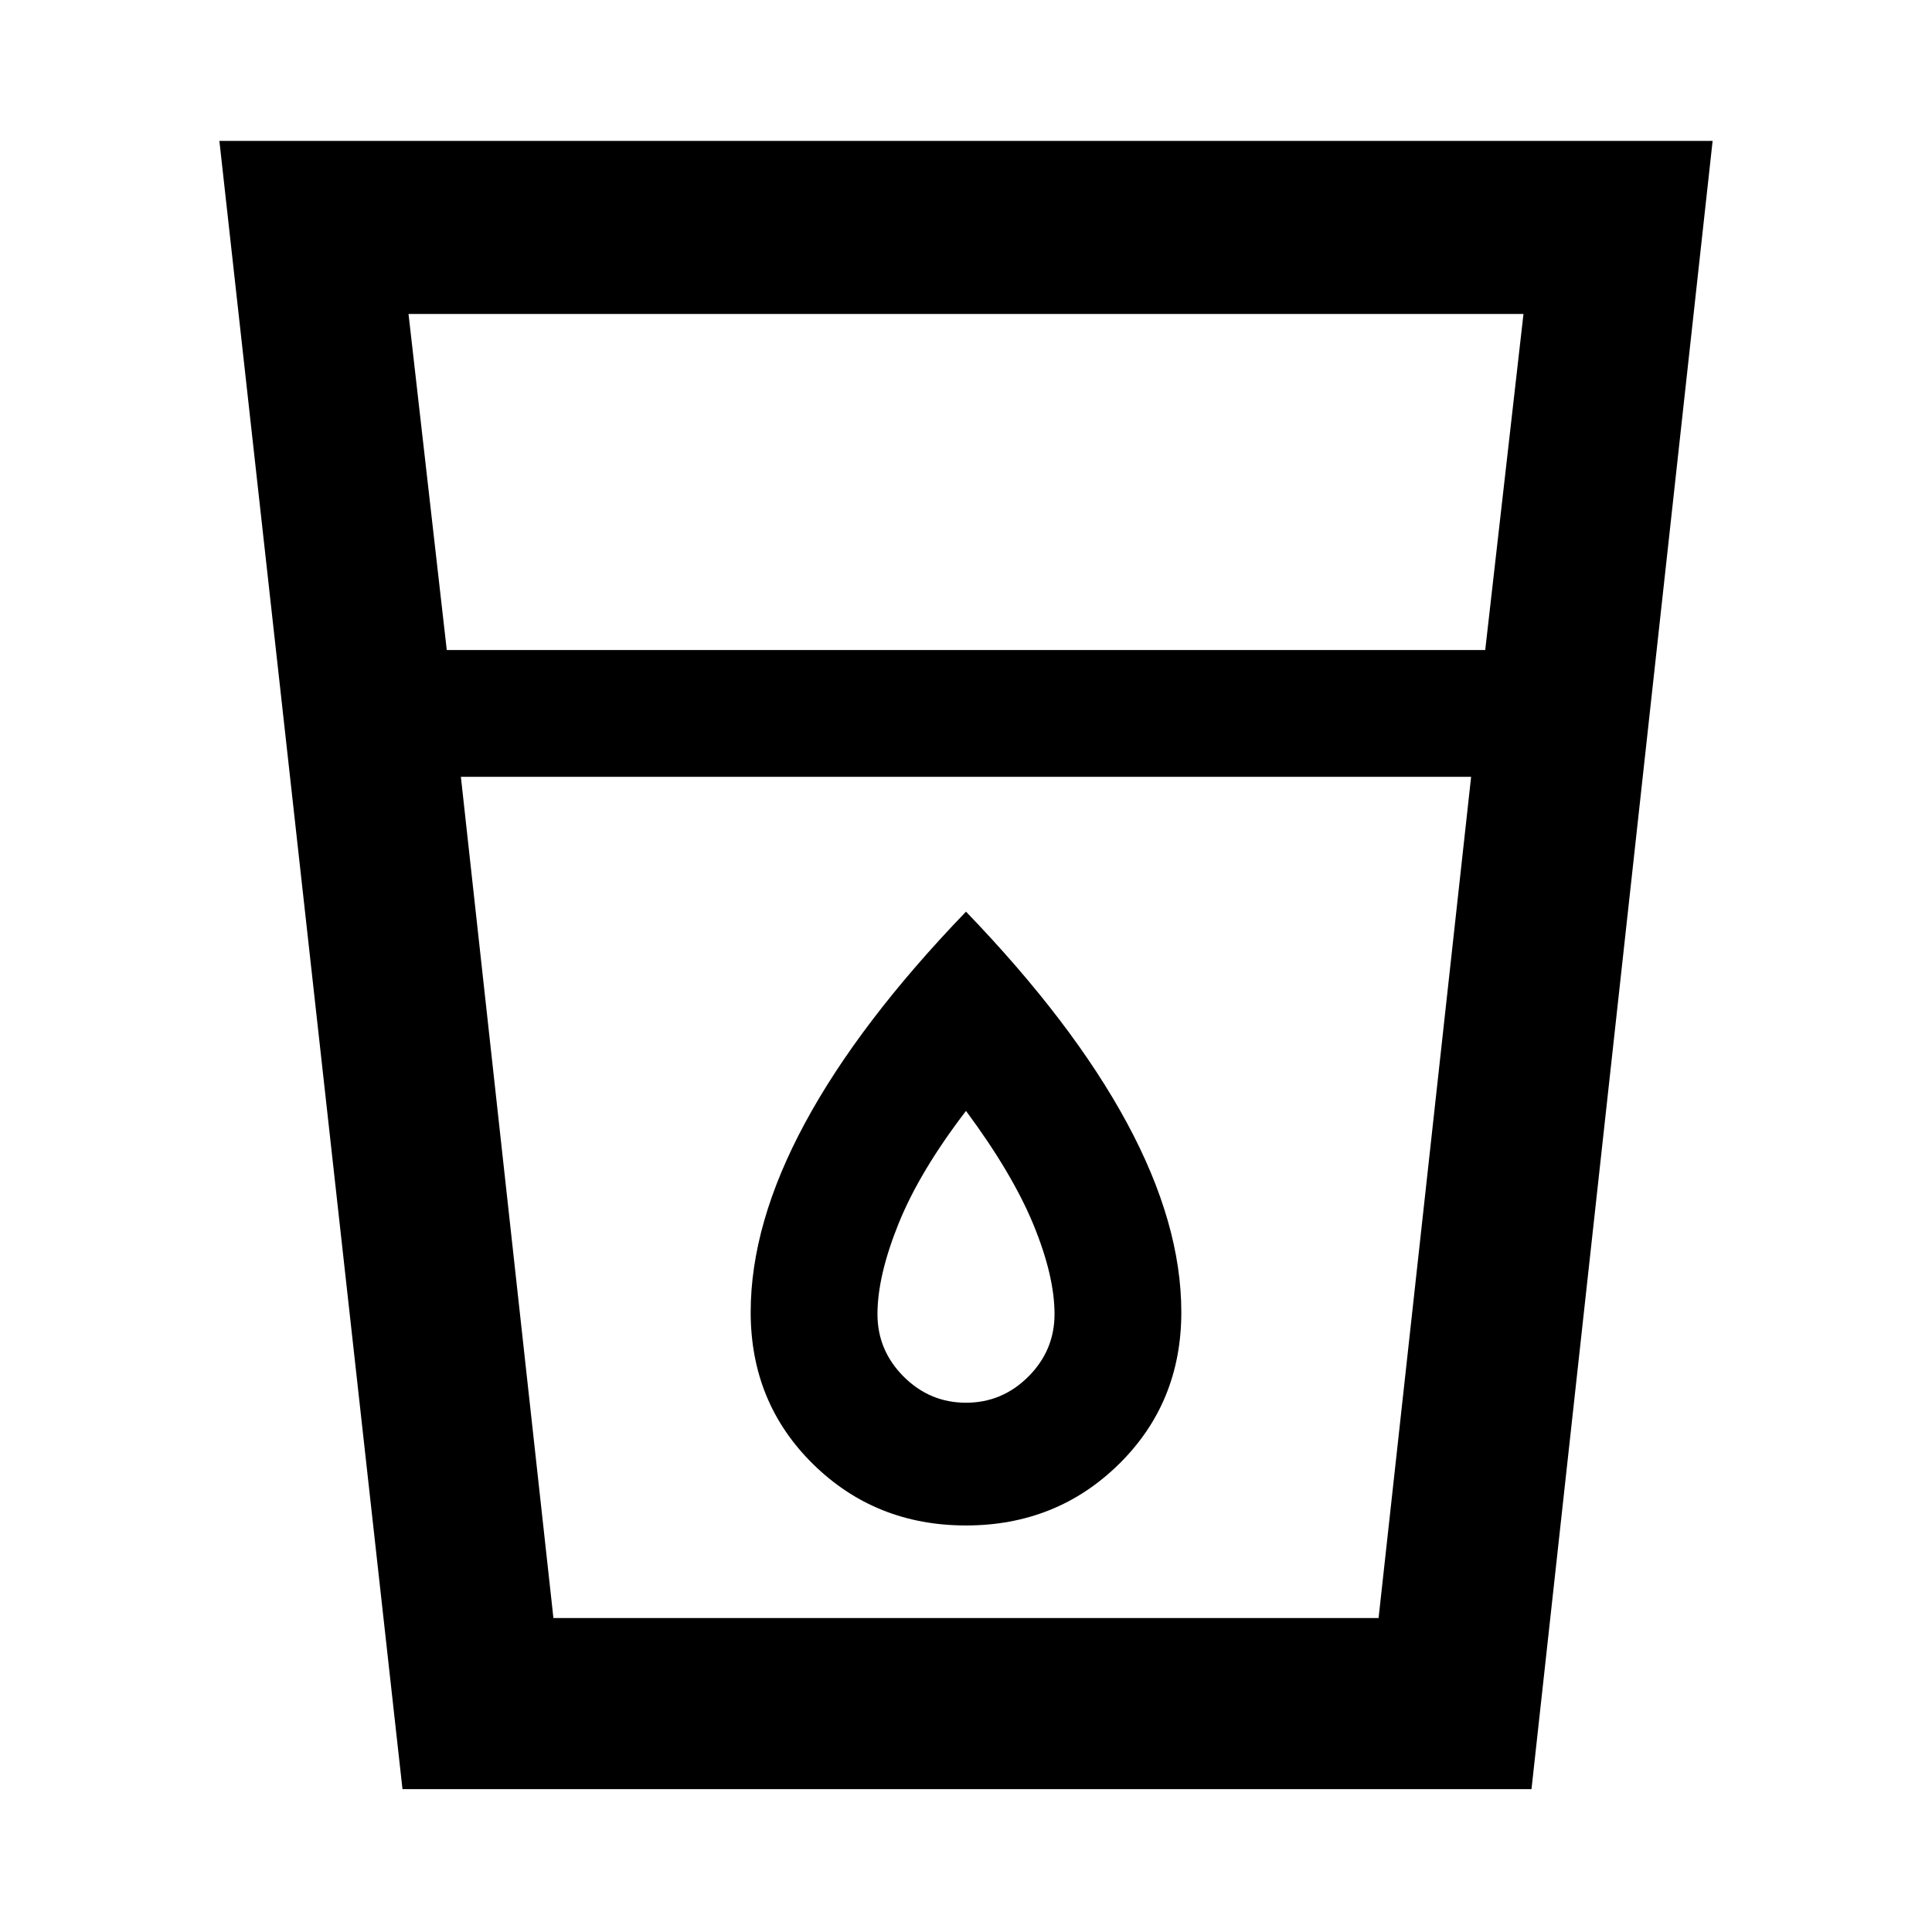 <svg xmlns="http://www.w3.org/2000/svg" height="40" width="40"><path d="M8.333 37.042 4.542 2.917H35.458L31.708 37.042ZM11.458 33.5H28.542L30.458 16.083H9.542ZM9.25 13.458H30.75L31.542 6.5H8.458ZM20 31.583Q21.875 31.583 23.167 30.312Q24.458 29.042 24.458 27.167Q24.458 25.333 23.333 23.25Q22.208 21.167 20 18.875Q17.792 21.167 16.667 23.25Q15.542 25.333 15.542 27.167Q15.542 29.042 16.833 30.312Q18.125 31.583 20 31.583ZM20 29.042Q19.25 29.042 18.708 28.5Q18.167 27.958 18.167 27.208Q18.167 26.417 18.604 25.333Q19.042 24.25 20 23Q20.958 24.292 21.396 25.354Q21.833 26.417 21.833 27.208Q21.833 27.958 21.292 28.5Q20.75 29.042 20 29.042ZM9.542 16.083H30.458Z"/></svg>